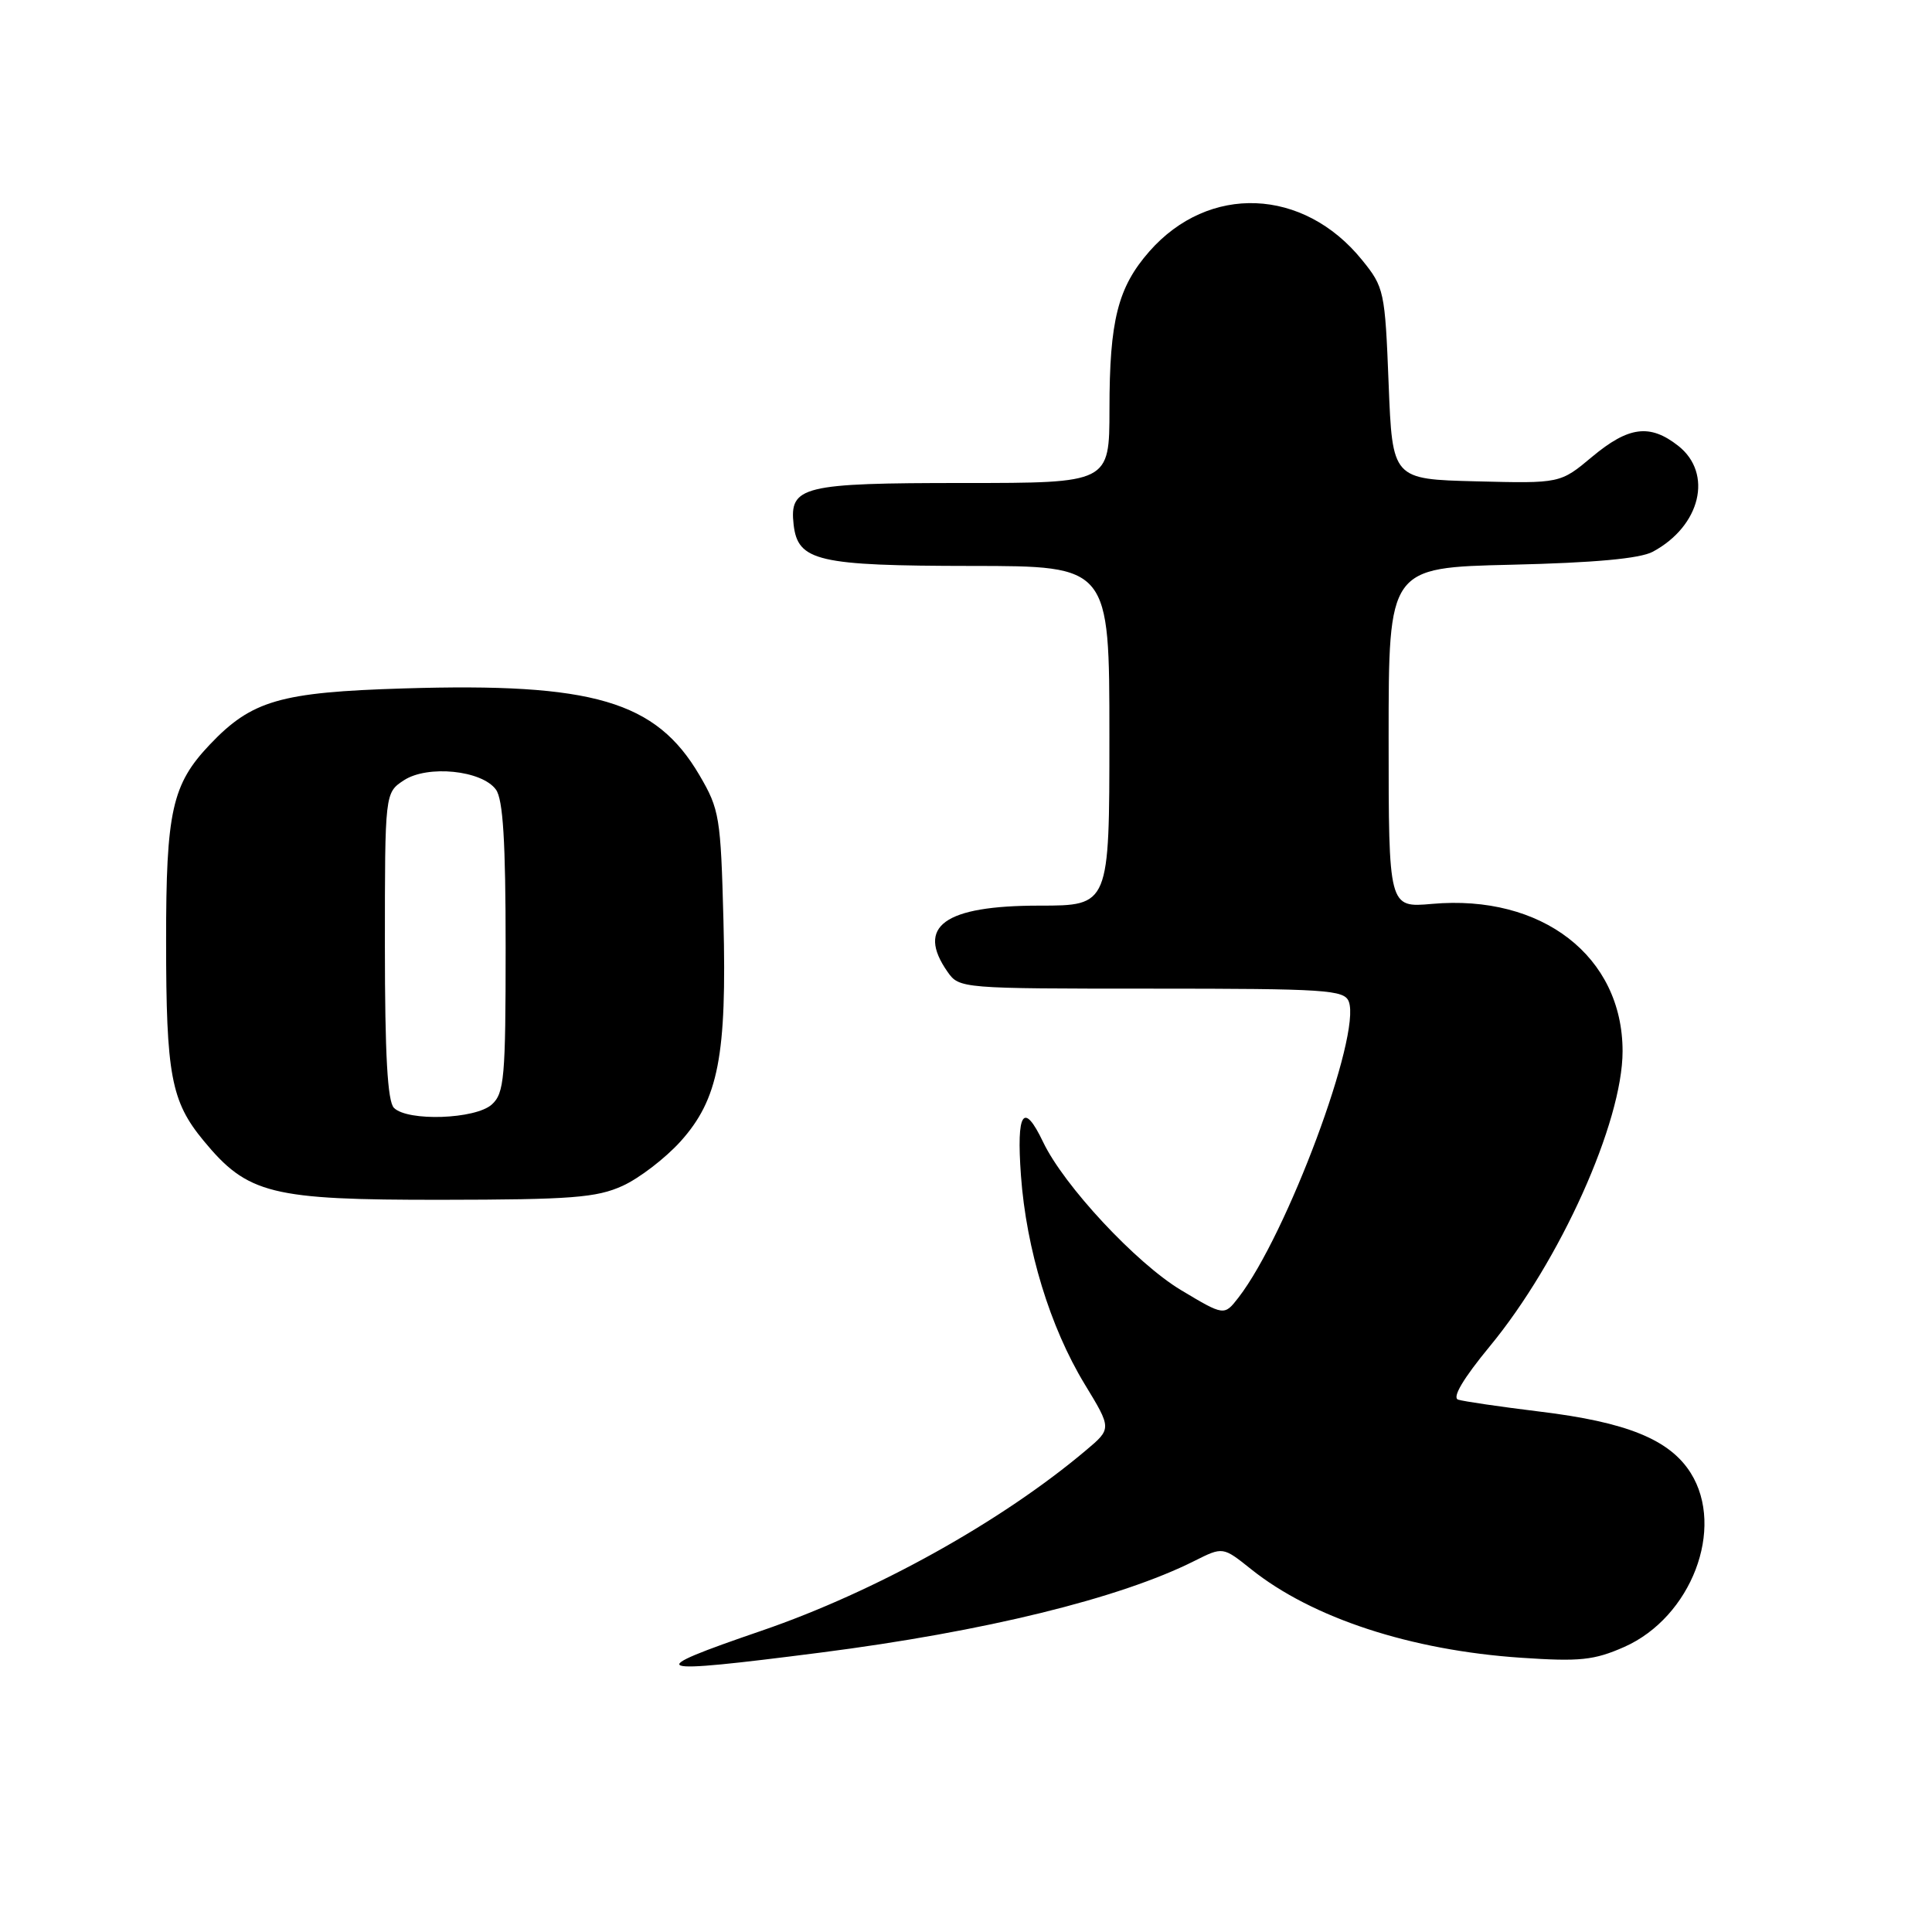 <?xml version="1.0" encoding="UTF-8" standalone="no"?>
<!DOCTYPE svg PUBLIC "-//W3C//DTD SVG 1.1//EN" "http://www.w3.org/Graphics/SVG/1.1/DTD/svg11.dtd" >
<svg xmlns="http://www.w3.org/2000/svg" xmlns:xlink="http://www.w3.org/1999/xlink" version="1.1" viewBox="0 0 256 256">
 <g >
 <path fill="currentColor"
d=" M 108.71 218.98 C 130.47 216.19 148.38 211.80 158.27 206.83 C 162.04 204.94 162.04 204.94 165.77 207.92 C 173.85 214.39 186.94 218.68 201.55 219.66 C 209.34 220.19 211.23 219.99 215.22 218.23 C 224.11 214.29 228.62 202.50 224.03 195.18 C 221.24 190.75 215.57 188.44 204.00 187.04 C 198.78 186.40 193.92 185.69 193.21 185.46 C 192.39 185.19 193.88 182.67 197.40 178.40 C 206.72 167.11 215.00 148.70 215.00 139.29 C 215.00 126.73 204.33 118.47 189.75 119.77 C 184.00 120.28 184.00 120.28 184.00 97.74 C 184.00 75.21 184.00 75.21 200.25 74.83 C 211.28 74.57 217.30 74.02 219.00 73.11 C 225.35 69.70 227.02 62.73 222.37 59.07 C 218.62 56.13 215.80 56.49 210.96 60.53 C 206.74 64.06 206.74 64.06 195.62 63.78 C 184.50 63.50 184.50 63.50 184.00 50.84 C 183.52 38.57 183.41 38.06 180.47 34.44 C 172.71 24.86 160.16 24.36 152.29 33.32 C 148.12 38.08 147.01 42.45 147.01 54.25 C 147.00 64.00 147.00 64.00 127.69 64.00 C 106.29 64.00 104.58 64.42 105.16 69.53 C 105.72 74.36 108.36 74.97 128.75 74.99 C 147.00 75.00 147.00 75.00 147.00 97.50 C 147.00 120.00 147.00 120.00 137.72 120.00 C 125.12 120.00 121.33 122.74 125.56 128.78 C 127.10 130.98 127.40 131.00 152.59 131.00 C 175.70 131.00 178.12 131.16 178.72 132.71 C 180.41 137.11 170.52 163.64 164.10 171.94 C 162.21 174.37 162.21 174.37 156.48 170.94 C 150.53 167.36 140.97 157.10 138.22 151.33 C 135.62 145.89 134.67 147.33 135.28 155.75 C 135.99 165.56 139.13 175.83 143.72 183.40 C 147.31 189.30 147.31 189.30 143.90 192.17 C 132.70 201.62 116.04 210.89 100.94 216.07 C 84.87 221.58 85.76 221.92 108.71 218.98 Z  M 82.50 157.13 C 84.70 156.13 88.14 153.49 90.16 151.26 C 95.20 145.66 96.32 139.89 95.86 121.94 C 95.50 108.27 95.34 107.25 92.69 102.73 C 86.92 92.88 78.62 90.45 53.50 91.22 C 37.10 91.72 33.36 92.81 27.80 98.66 C 22.79 103.94 22.00 107.50 22.01 124.72 C 22.01 142.44 22.67 145.93 26.96 151.13 C 32.82 158.24 35.88 159.00 58.50 158.98 C 75.69 158.96 79.06 158.70 82.50 157.13 Z  M 52.20 146.80 C 51.35 145.95 51.00 139.76 51.00 125.32 C 51.00 105.05 51.00 105.05 53.52 103.39 C 56.66 101.34 63.84 102.06 65.71 104.62 C 66.66 105.91 67.00 111.51 67.00 125.54 C 67.00 142.82 66.82 144.85 65.17 146.35 C 63.00 148.31 54.02 148.62 52.20 146.80 Z "/>
</g>
</svg>